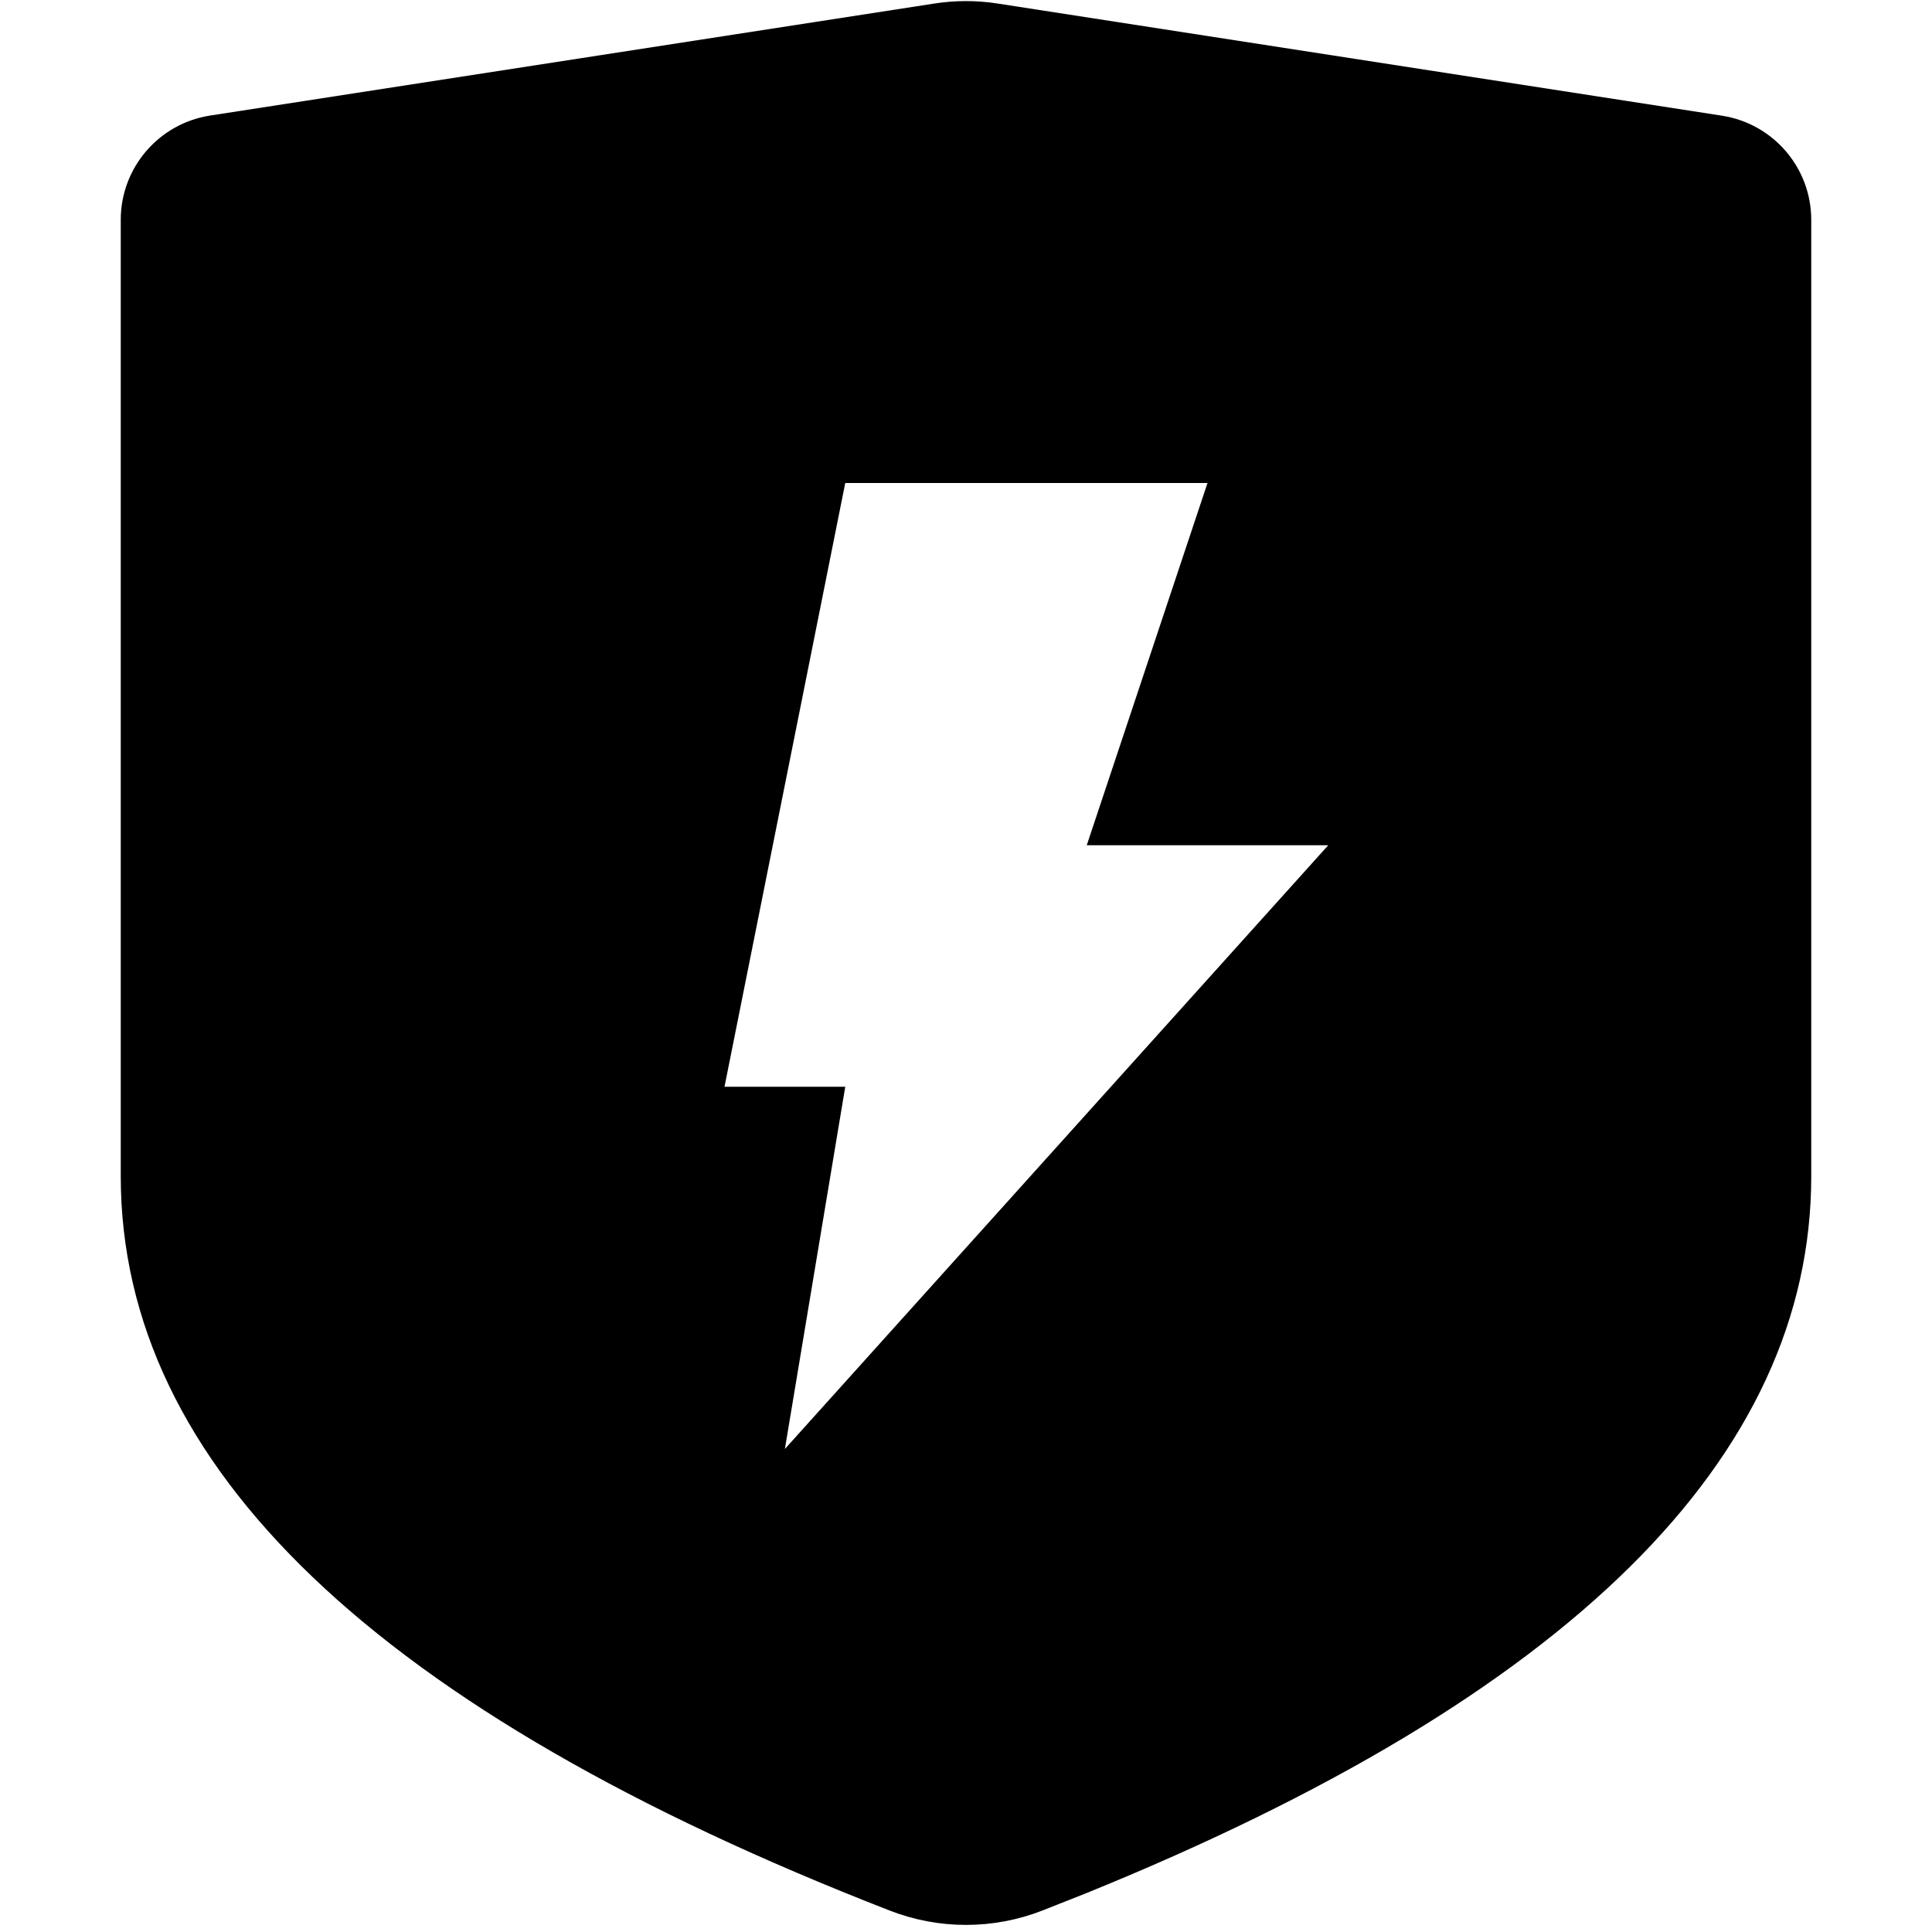 <?xml version="1.0" standalone="no"?><!DOCTYPE svg PUBLIC "-//W3C//DTD SVG 1.1//EN" "http://www.w3.org/Graphics/SVG/1.1/DTD/svg11.dtd"><svg t="1606124160095" class="icon" viewBox="0 0 1024 1024" version="1.1" xmlns="http://www.w3.org/2000/svg" p-id="36437" xmlns:xlink="http://www.w3.org/1999/xlink" width="200" height="200"><defs><style type="text/css"></style></defs><path d="M529.088 1.92l383.552 59.392c27.264 4.224 47.36 27.648 47.36 55.232V623.36c0 149.44-128.192 276.16-384.512 380.16l-22.976 9.088c-26.048 10.176-54.976 10.176-81.024 0C199.808 906.944 64 777.152 64 623.36V116.48c0-27.52 20.096-51.008 47.36-55.232L494.912 1.92c11.328-1.792 22.848-1.792 34.176 0zM640 256H448L384 576h64l-32 192L704 448H576l64-192z" p-id="36438"></path></svg>